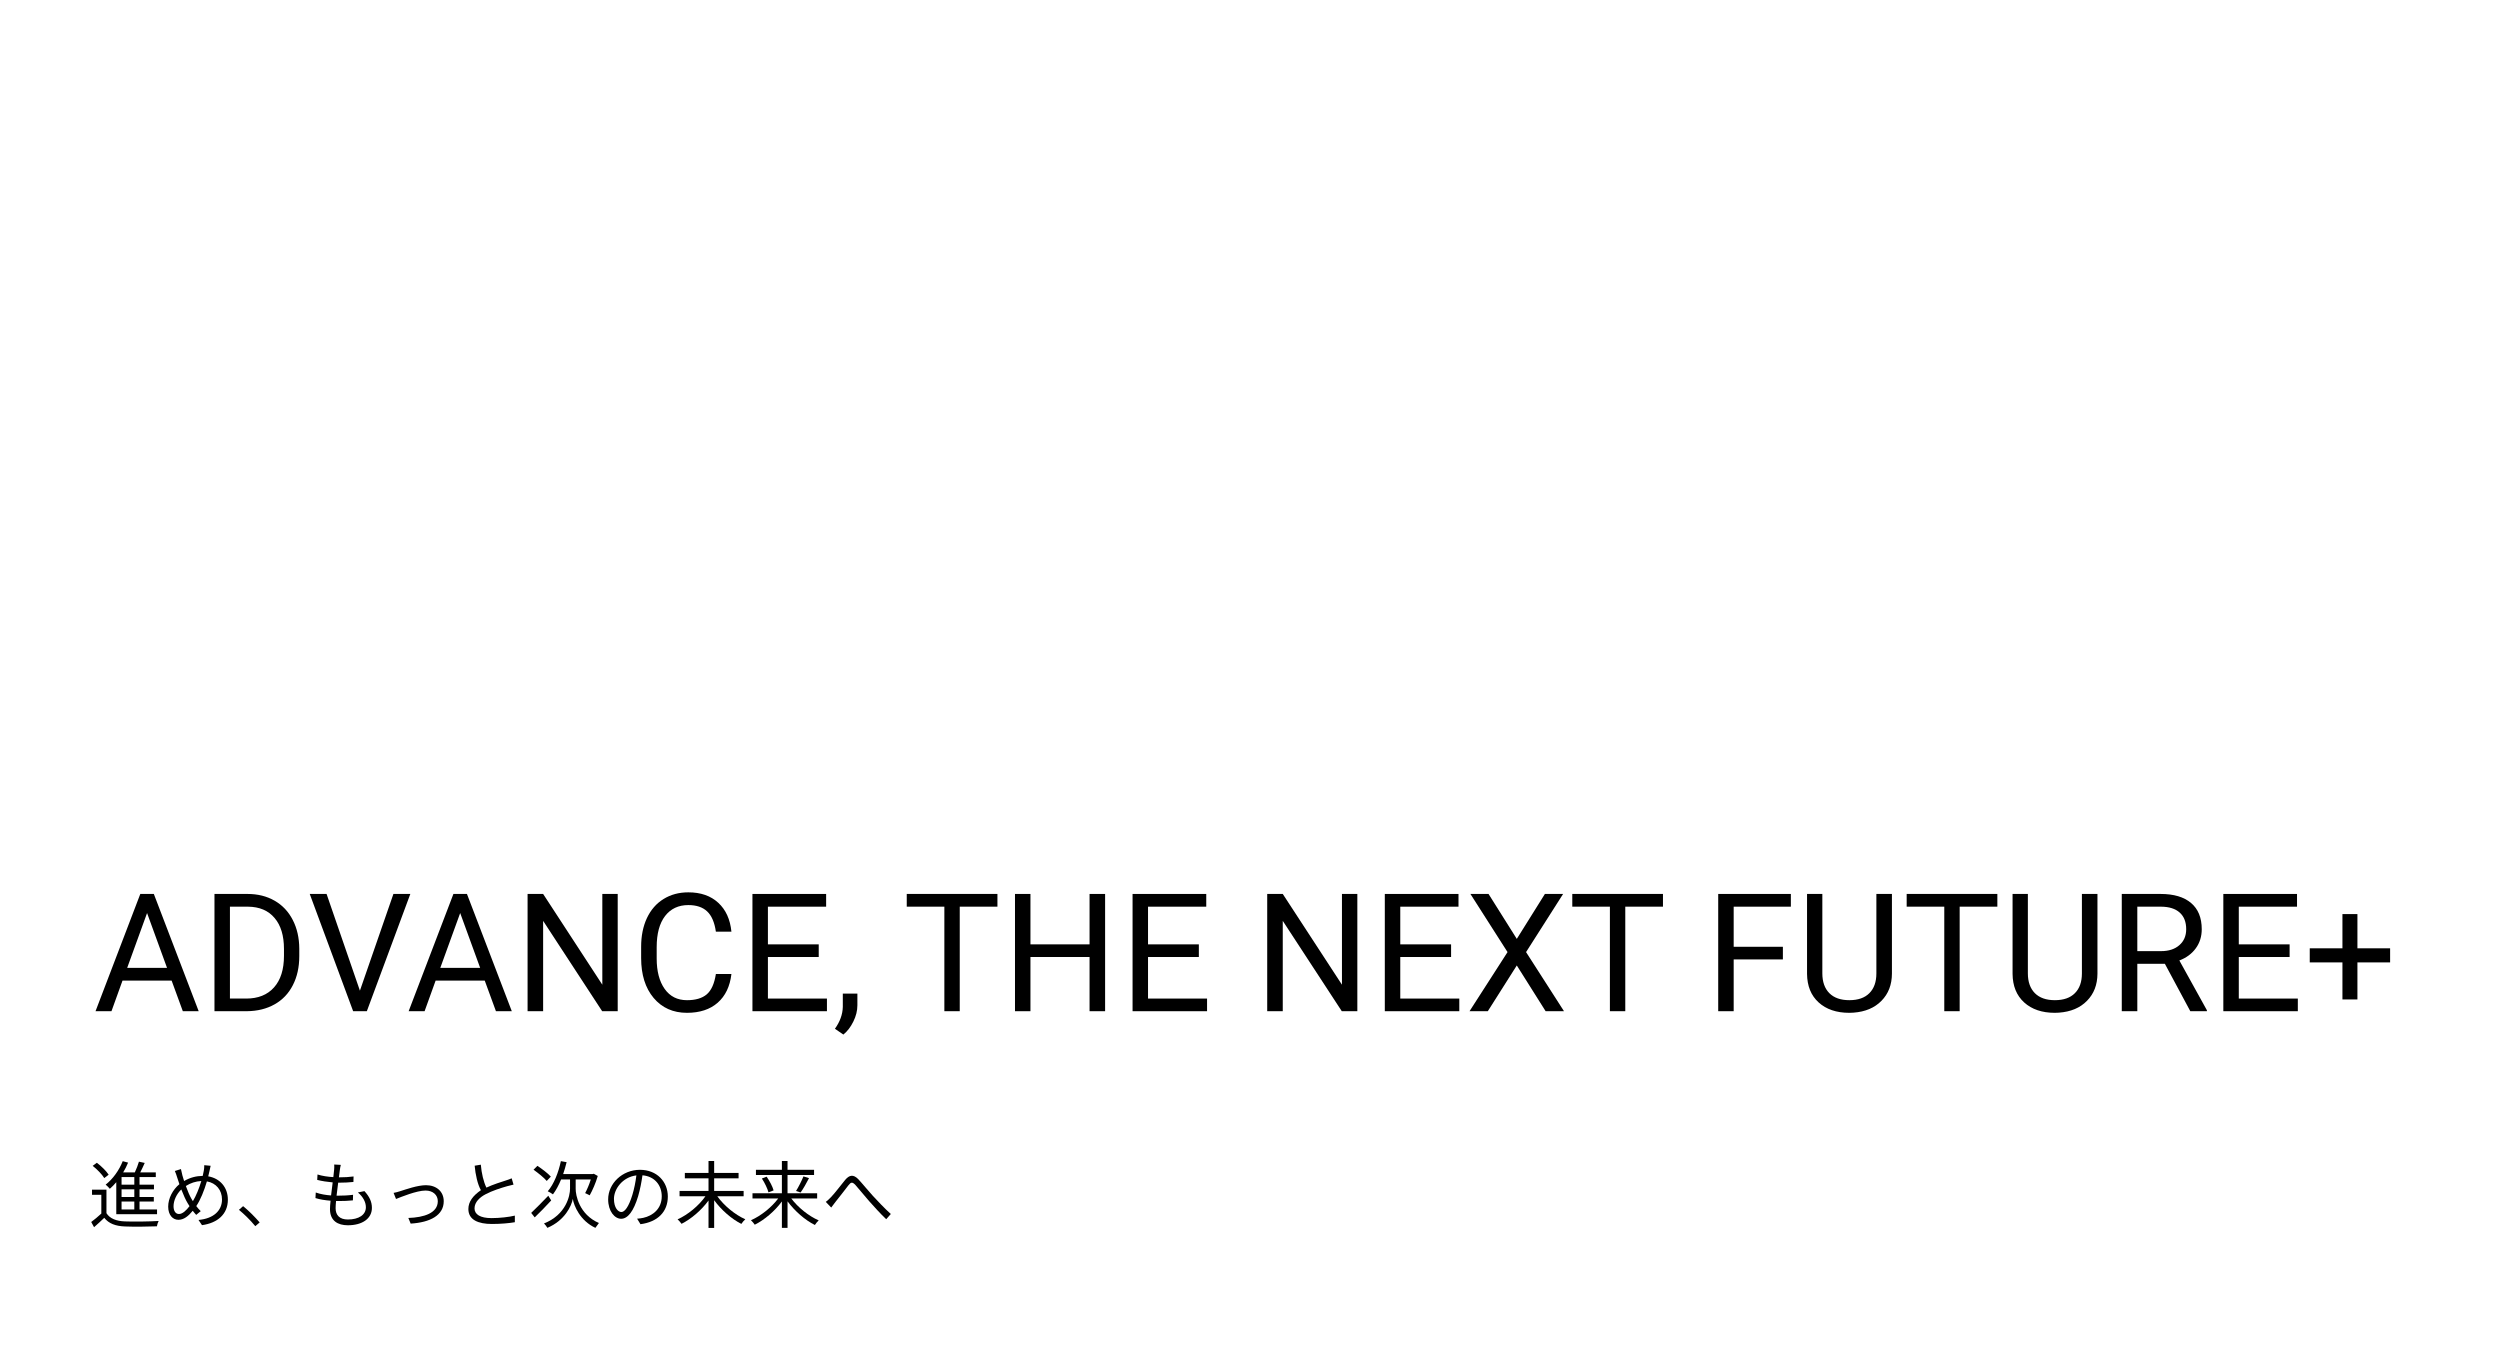<?xml version="1.0" encoding="UTF-8" standalone="no"?>
<svg
   xmlns:dc="http://purl.org/dc/elements/1.1/"
   xmlns:cc="http://creativecommons.org/ns#"
   xmlns:rdf="http://www.w3.org/1999/02/22-rdf-syntax-ns#"
   xmlns:svg="http://www.w3.org/2000/svg"
   xmlns="http://www.w3.org/2000/svg"
   xmlns:sodipodi="http://sodipodi.sourceforge.net/DTD/sodipodi-0.dtd"
   xmlns:inkscape="http://www.inkscape.org/namespaces/inkscape"
   sodipodi:docname="catchcopy.svg"
   inkscape:version="1.0 (4035a4fb49, 2020-05-01)"
   id="svg8"
   version="1.1"
   viewBox="0 0 385 210"
   height="210mm"
   width="385mm">
  <defs
     id="defs2" />
  <sodipodi:namedview
     inkscape:window-maximized="1"
     inkscape:window-y="-8"
     inkscape:window-x="-8"
     inkscape:window-height="708"
     inkscape:window-width="1366"
     width="400mm"
     showgrid="false"
     inkscape:document-rotation="0"
     inkscape:current-layer="layer1"
     inkscape:document-units="mm"
     inkscape:cy="681.90476"
     inkscape:cx="400"
     inkscape:zoom="0.35"
     inkscape:pageshadow="2"
     inkscape:pageopacity="0.0"
     borderopacity="1.0"
     bordercolor="#666666"
     pagecolor="#ffffff"
     id="base" />
  <g
     id="layer1"
     inkscape:groupmode="layer"
     inkscape:label="レイヤー 1">
    <g
       style="font-style:normal;font-variant:normal;font-weight:normal;font-stretch:normal;font-size:25.4px;line-height:1.25;font-family:Roboto;-inkscape-font-specification:Roboto;stroke-width:0.265"
       id="text14"
       aria-label="ADVANCE, THE NEXT FUTURE+
">
      <path
         id="path22"
         style="font-style:normal;font-variant:normal;font-weight:normal;font-stretch:normal;font-size:25.4px;font-family:Roboto;-inkscape-font-specification:Roboto;stroke-width:0.265"
         d="m 26.431,151.013 h -7.565 l -1.699,4.713 h -2.456 l 6.896,-18.058 h 2.084 l 6.908,18.058 h -2.443 z m -6.846,-1.96 h 6.139 l -3.076,-8.446 z" />
      <path
         id="path24"
         style="font-style:normal;font-variant:normal;font-weight:normal;font-stretch:normal;font-size:25.4px;font-family:Roboto;-inkscape-font-specification:Roboto;stroke-width:0.265"
         d="m 33.029,155.726 v -18.058 h 5.097 q 2.356,0 4.167,1.042 1.811,1.042 2.791,2.964 0.992,1.922 1.005,4.415 v 1.153 q 0,2.555 -0.992,4.477 -0.98,1.922 -2.815,2.952 -1.823,1.029 -4.254,1.054 z m 2.381,-16.098 v 14.151 h 2.505 q 2.753,0 4.279,-1.712 1.538,-1.712 1.538,-4.874 v -1.054 q 0,-3.076 -1.451,-4.775 -1.439,-1.712 -4.093,-1.736 z" />
      <path
         id="path26"
         style="font-style:normal;font-variant:normal;font-weight:normal;font-stretch:normal;font-size:25.4px;font-family:Roboto;-inkscape-font-specification:Roboto;stroke-width:0.265"
         d="m 55.427,152.564 5.159,-14.895 h 2.604 l -6.697,18.058 h -2.108 l -6.685,-18.058 h 2.592 z" />
      <path
         id="path28"
         style="font-style:normal;font-variant:normal;font-weight:normal;font-stretch:normal;font-size:25.4px;font-family:Roboto;-inkscape-font-specification:Roboto;stroke-width:0.265"
         d="m 74.651,151.013 h -7.565 l -1.699,4.713 h -2.456 l 6.896,-18.058 h 2.084 l 6.908,18.058 h -2.443 z m -6.846,-1.96 h 6.139 l -3.076,-8.446 z" />
      <path
         id="path30"
         style="font-style:normal;font-variant:normal;font-weight:normal;font-stretch:normal;font-size:25.4px;font-family:Roboto;-inkscape-font-specification:Roboto;stroke-width:0.265"
         d="m 95.127,155.726 h -2.394 l -9.091,-13.915 v 13.915 h -2.394 v -18.058 h 2.394 l 9.116,13.977 v -13.977 h 2.369 z" />
      <path
         id="path32"
         style="font-style:normal;font-variant:normal;font-weight:normal;font-stretch:normal;font-size:25.4px;font-family:Roboto;-inkscape-font-specification:Roboto;stroke-width:0.265"
         d="m 112.639,149.996 q -0.335,2.865 -2.121,4.428 -1.774,1.55 -4.725,1.55 -3.2,0 -5.135,-2.294 -1.922,-2.294 -1.922,-6.139 v -1.736 q 0,-2.518 0.893,-4.428 0.905,-1.91 2.555,-2.927 1.65,-1.029 3.82,-1.029 2.877,0 4.614,1.612 1.736,1.6 2.022,4.44 h -2.394 q -0.31,-2.158 -1.352,-3.125 -1.029,-0.967 -2.89,-0.967 -2.282,0 -3.584,1.687 -1.29,1.687 -1.29,4.8 v 1.749 q 0,2.939 1.228,4.676 1.228,1.736 3.435,1.736 1.984,0 3.039,-0.893 1.067,-0.905 1.414,-3.138 z" />
      <path
         id="path34"
         style="font-style:normal;font-variant:normal;font-weight:normal;font-stretch:normal;font-size:25.4px;font-family:Roboto;-inkscape-font-specification:Roboto;stroke-width:0.265"
         d="m 126.083,147.379 h -7.826 v 6.4 h 9.091 v 1.947 h -11.472 v -18.058 h 11.348 v 1.96 h -8.967 v 5.804 h 7.826 z" />
      <path
         id="path36"
         style="font-style:normal;font-variant:normal;font-weight:normal;font-stretch:normal;font-size:25.4px;font-family:Roboto;-inkscape-font-specification:Roboto;stroke-width:0.265"
         d="m 129.879,159.323 -1.302,-0.893 q 1.166,-1.625 1.215,-3.349 v -2.071 h 2.245 v 1.798 q 0,1.253 -0.62,2.505 -0.608,1.253 -1.538,2.009 z" />
      <path
         id="path38"
         style="font-style:normal;font-variant:normal;font-weight:normal;font-stretch:normal;font-size:25.4px;font-family:Roboto;-inkscape-font-specification:Roboto;stroke-width:0.265"
         d="m 153.604,139.628 h -5.804 v 16.098 h -2.369 v -16.098 h -5.792 v -1.96 h 13.965 z" />
      <path
         id="path40"
         style="font-style:normal;font-variant:normal;font-weight:normal;font-stretch:normal;font-size:25.4px;font-family:Roboto;-inkscape-font-specification:Roboto;stroke-width:0.265"
         d="m 170.186,155.726 h -2.394 v -8.347 h -9.103 v 8.347 h -2.381 v -18.058 h 2.381 v 7.764 h 9.103 v -7.764 h 2.394 z" />
      <path
         id="path42"
         style="font-style:normal;font-variant:normal;font-weight:normal;font-stretch:normal;font-size:25.4px;font-family:Roboto;-inkscape-font-specification:Roboto;stroke-width:0.265"
         d="m 184.622,147.379 h -7.826 v 6.4 h 9.091 v 1.947 h -11.472 v -18.058 h 11.348 v 1.96 h -8.967 v 5.804 h 7.826 z" />
      <path
         id="path44"
         style="font-style:normal;font-variant:normal;font-weight:normal;font-stretch:normal;font-size:25.4px;font-family:Roboto;-inkscape-font-specification:Roboto;stroke-width:0.265"
         d="m 209.03,155.726 h -2.394 l -9.091,-13.915 v 13.915 h -2.394 v -18.058 h 2.394 l 9.116,13.977 v -13.977 h 2.369 z" />
      <path
         id="path46"
         style="font-style:normal;font-variant:normal;font-weight:normal;font-stretch:normal;font-size:25.4px;font-family:Roboto;-inkscape-font-specification:Roboto;stroke-width:0.265"
         d="m 223.467,147.379 h -7.826 v 6.4 h 9.091 v 1.947 h -11.472 v -18.058 h 11.348 v 1.96 h -8.967 v 5.804 h 7.826 z" />
      <path
         id="path48"
         style="font-style:normal;font-variant:normal;font-weight:normal;font-stretch:normal;font-size:25.4px;font-family:Roboto;-inkscape-font-specification:Roboto;stroke-width:0.265"
         d="m 233.587,144.589 4.328,-6.921 h 2.803 l -5.705,8.954 5.842,9.103 h -2.828 l -4.44,-7.045 -4.465,7.045 h -2.815 l 5.854,-9.103 -5.717,-8.954 h 2.791 z" />
      <path
         id="path50"
         style="font-style:normal;font-variant:normal;font-weight:normal;font-stretch:normal;font-size:25.4px;font-family:Roboto;-inkscape-font-specification:Roboto;stroke-width:0.265"
         d="m 256.097,139.628 h -5.804 v 16.098 h -2.369 v -16.098 h -5.792 v -1.96 h 13.965 z" />
      <path
         id="path52"
         style="font-style:normal;font-variant:normal;font-weight:normal;font-stretch:normal;font-size:25.4px;font-family:Roboto;-inkscape-font-specification:Roboto;stroke-width:0.265"
         d="m 274.564,147.751 h -7.578 v 7.975 h -2.381 v -18.058 h 11.187 v 1.96 h -8.806 v 6.176 h 7.578 z" />
      <path
         id="path54"
         style="font-style:normal;font-variant:normal;font-weight:normal;font-stretch:normal;font-size:25.4px;font-family:Roboto;-inkscape-font-specification:Roboto;stroke-width:0.265"
         d="m 291.357,137.668 v 12.278 q -0.012,2.555 -1.612,4.18 -1.587,1.625 -4.316,1.823 l -0.633,0.025 q -2.964,0 -4.725,-1.6 -1.761,-1.6 -1.786,-4.403 v -12.303 h 2.356 v 12.229 q 0,1.96 1.079,3.051 1.079,1.079 3.076,1.079 2.022,0 3.088,-1.079 1.079,-1.079 1.079,-3.039 v -12.241 z" />
      <path
         id="path56"
         style="font-style:normal;font-variant:normal;font-weight:normal;font-stretch:normal;font-size:25.4px;font-family:Roboto;-inkscape-font-specification:Roboto;stroke-width:0.265"
         d="m 307.592,139.628 h -5.804 v 16.098 h -2.369 v -16.098 h -5.792 v -1.96 h 13.965 z" />
      <path
         id="path58"
         style="font-style:normal;font-variant:normal;font-weight:normal;font-stretch:normal;font-size:25.4px;font-family:Roboto;-inkscape-font-specification:Roboto;stroke-width:0.265"
         d="m 323.008,137.668 v 12.278 q -0.012,2.555 -1.612,4.18 -1.587,1.625 -4.316,1.823 l -0.633,0.025 q -2.964,0 -4.725,-1.6 -1.761,-1.6 -1.786,-4.403 v -12.303 h 2.356 v 12.229 q 0,1.96 1.079,3.051 1.079,1.079 3.076,1.079 2.022,0 3.088,-1.079 1.079,-1.079 1.079,-3.039 v -12.241 z" />
      <path
         id="path60"
         style="font-style:normal;font-variant:normal;font-weight:normal;font-stretch:normal;font-size:25.4px;font-family:Roboto;-inkscape-font-specification:Roboto;stroke-width:0.265"
         d="m 333.389,148.421 h -4.242 v 7.305 h -2.394 v -18.058 h 5.978 q 3.051,0 4.688,1.389 1.65,1.389 1.65,4.043 0,1.687 -0.918,2.939 -0.905,1.253 -2.53,1.873 l 4.242,7.665 v 0.149 h -2.555 z m -4.242,-1.947 h 3.659 q 1.774,0 2.815,-0.918 1.054,-0.918 1.054,-2.456 0,-1.674 -1.005,-2.567 -0.992,-0.893 -2.877,-0.905 h -3.646 z" />
      <path
         id="path62"
         style="font-style:normal;font-variant:normal;font-weight:normal;font-stretch:normal;font-size:25.4px;font-family:Roboto;-inkscape-font-specification:Roboto;stroke-width:0.265"
         d="m 352.6,147.379 h -7.826 v 6.4 h 9.091 v 1.947 h -11.472 v -18.058 h 11.348 v 1.96 h -8.967 v 5.804 h 7.826 z" />
      <path
         id="path64"
         style="font-style:normal;font-variant:normal;font-weight:normal;font-stretch:normal;font-size:25.4px;font-family:Roboto;-inkscape-font-specification:Roboto;stroke-width:0.265"
         d="m 363.043,146.04 h 5.035 v 2.17 h -5.035 v 5.705 h -2.307 v -5.705 h -5.035 v -2.17 h 5.035 v -5.271 h 2.307 z" />
    </g>
    <g
       style="font-size:11.289px;line-height:1.25;font-family:'GenEi Gothic N';-inkscape-font-specification:'GenEi Gothic N';stroke-width:0.265"
       id="text92"
       aria-label="進め、もっと次の未来へ">
      <path
         id="path94"
         style="font-size:11.289px;stroke-width:0.265"
         d="m 20.685,182.441 h -1.964 v -1.174 h 1.964 z m 0,1.897 h -1.964 v -1.185 h 1.964 z m 0,1.919 h -1.964 v -1.219 h 1.964 z m -2.777,0.734 h 6.277 v -0.734 h -2.698 v -1.219 h 2.201 v -0.7 h -2.201 v -1.185 h 2.224 v -0.711 h -2.224 v -1.174 h 2.506 v -0.722 h -2.393 c 0.237,-0.452 0.474,-0.982 0.689,-1.456 l -0.892,-0.192 c -0.147,0.485 -0.384,1.129 -0.632,1.648 H 18.969 c 0.294,-0.474 0.542,-0.982 0.756,-1.501 l -0.824,-0.226 c -0.564,1.422 -1.535,2.766 -2.63,3.612 0.192,0.158 0.508,0.474 0.643,0.643 0.339,-0.294 0.677,-0.643 0.993,-1.016 z m -1.174,-6.085 c -0.35,-0.553 -1.129,-1.321 -1.818,-1.84 l -0.643,0.474 c 0.689,0.542 1.445,1.321 1.784,1.885 z m -0.339,2.303 h -2.224 v 0.79 h 1.434 v 2.89 c -0.508,0.474 -1.084,0.948 -1.558,1.298 l 0.44,0.802 c 0.553,-0.485 1.072,-0.96 1.569,-1.445 0.7,0.881 1.716,1.276 3.195,1.332 1.264,0.057 3.646,0.034 4.911,-0.023 0.034,-0.248 0.169,-0.632 0.271,-0.824 -1.355,0.09 -3.951,0.124 -5.193,0.068 -1.321,-0.045 -2.314,-0.429 -2.845,-1.264 z" />
      <path
         id="path96"
         style="font-size:11.289px;stroke-width:0.265"
         d="m 29.479,184.608 c -0.26,-0.44 -0.587,-1.197 -0.858,-1.964 0.722,-0.463 1.513,-0.722 2.382,-0.768 -0.339,1.151 -0.824,2.314 -1.298,3.104 -0.079,-0.124 -0.158,-0.248 -0.226,-0.373 z m -1.919,2.348 c -0.508,0 -0.835,-0.452 -0.835,-1.197 0,-0.869 0.463,-1.885 1.197,-2.585 0.327,0.847 0.677,1.637 0.993,2.145 0.09,0.147 0.181,0.294 0.271,0.429 -0.497,0.655 -1.072,1.208 -1.626,1.208 z m 3.895,-7.518 c 0.011,0.248 -0.023,0.621 -0.068,0.847 -0.045,0.26 -0.102,0.531 -0.169,0.802 -0.971,0.011 -1.919,0.237 -2.867,0.79 -0.102,-0.316 -0.192,-0.598 -0.26,-0.858 -0.079,-0.305 -0.169,-0.677 -0.226,-0.982 l -0.937,0.294 c 0.135,0.294 0.248,0.643 0.361,1.005 0.102,0.327 0.214,0.677 0.339,1.027 -1.016,0.835 -1.727,2.179 -1.727,3.454 0,1.321 0.722,2.032 1.569,2.032 0.835,0 1.524,-0.553 2.213,-1.389 0.169,0.226 0.35,0.429 0.531,0.632 l 0.7,-0.576 c -0.237,-0.226 -0.474,-0.497 -0.689,-0.779 0.632,-0.926 1.219,-2.382 1.637,-3.804 1.422,0.248 2.326,1.343 2.326,2.788 0,1.716 -1.298,2.946 -3.624,3.15 l 0.542,0.802 c 2.393,-0.327 3.985,-1.693 3.985,-3.917 0,-1.919 -1.23,-3.296 -3.025,-3.601 0.068,-0.26 0.124,-0.508 0.181,-0.756 0.056,-0.214 0.124,-0.598 0.192,-0.869 z" />
      <path
         id="path98"
         style="font-size:11.289px;stroke-width:0.265"
         d="m 36.795,186.313 c 0.802,0.655 1.784,1.614 2.517,2.517 l 0.677,-0.576 c -0.734,-0.847 -1.738,-1.851 -2.551,-2.506 z" />
      <path
         id="path100"
         style="font-size:11.289px;stroke-width:0.265"
         d="m 55.116,183.638 c 0.824,0.689 1.23,1.524 1.23,2.28 0,1.163 -1.084,1.885 -2.777,1.885 -1.276,0 -1.885,-0.677 -1.885,-1.738 0,-0.271 0.023,-0.666 0.068,-1.106 h 0.406 c 0.756,0 1.445,-0.023 2.19,-0.102 l 0.023,-0.858 c -0.779,0.102 -1.569,0.135 -2.326,0.135 h -0.214 c 0.079,-0.643 0.158,-1.343 0.248,-1.998 h 0.079 c 0.892,0 1.558,-0.045 2.269,-0.113 l 0.023,-0.847 c -0.655,0.09 -1.411,0.135 -2.258,0.135 0.056,-0.463 0.113,-0.858 0.147,-1.14 0.034,-0.248 0.068,-0.474 0.147,-0.779 l -1.016,-0.057 c 0.023,0.271 0.011,0.519 -0.011,0.779 -0.023,0.305 -0.068,0.711 -0.124,1.163 -0.835,-0.045 -1.738,-0.181 -2.438,-0.406 l -0.045,0.835 c 0.7,0.181 1.58,0.316 2.382,0.384 -0.079,0.655 -0.169,1.355 -0.248,2.009 -0.79,-0.056 -1.626,-0.192 -2.359,-0.452 l -0.045,0.858 c 0.677,0.214 1.49,0.339 2.326,0.406 -0.056,0.531 -0.09,0.982 -0.09,1.287 0,1.829 1.23,2.495 2.754,2.495 2.201,0 3.703,-1.016 3.703,-2.675 0,-0.96 -0.384,-1.738 -1.151,-2.585 z" />
      <path
         id="path102"
         style="font-size:11.289px;stroke-width:0.265"
         d="m 60.614,183.705 0.373,0.937 c 0.722,-0.282 3.161,-1.298 4.549,-1.298 1.14,0 1.885,0.689 1.885,1.637 0,1.829 -2.122,2.506 -4.538,2.585 l 0.361,0.869 c 3.014,-0.181 5.091,-1.287 5.091,-3.443 0,-1.524 -1.151,-2.472 -2.732,-2.472 -1.321,0 -3.15,0.666 -3.951,0.914 -0.339,0.113 -0.711,0.214 -1.039,0.271 z" />
      <path
         id="path104"
         style="font-size:11.289px;stroke-width:0.265"
         d="m 72.129,186.189 c 0,1.671 1.524,2.303 3.624,2.303 1.4,0 2.698,-0.124 3.533,-0.271 v -1.016 c -0.869,0.214 -2.359,0.384 -3.579,0.384 -1.761,0 -2.63,-0.576 -2.63,-1.501 0,-0.982 0.847,-1.727 1.693,-2.167 1.016,-0.542 2.359,-0.971 3.319,-1.242 0.429,-0.113 0.711,-0.192 0.993,-0.248 l -0.282,-0.971 c -0.26,0.124 -0.576,0.226 -0.926,0.339 -0.542,0.169 -1.998,0.632 -2.969,1.095 -0.44,-0.914 -0.745,-2.19 -0.858,-3.533 l -0.948,0.158 c 0.113,1.343 0.452,2.879 0.96,3.77 -1.208,0.835 -1.93,1.761 -1.93,2.901 z" />
      <path
         id="path106"
         style="font-size:11.289px;stroke-width:0.265"
         d="m 84.829,181.199 c -0.44,-0.497 -1.355,-1.185 -2.066,-1.659 l -0.598,0.598 c 0.722,0.508 1.614,1.23 2.032,1.727 z m -0.395,2.946 c -0.96,0.993 -1.976,2.032 -2.63,2.642 l 0.542,0.689 c 0.768,-0.722 1.705,-1.705 2.54,-2.608 z m 4.222,-2.506 h 2.326 c -0.226,0.745 -0.587,1.58 -0.869,2.1 0.203,0.079 0.519,0.26 0.7,0.339 0.418,-0.745 0.937,-1.897 1.242,-2.98 l -0.61,-0.339 -0.169,0.045 h -4.549 c 0.203,-0.587 0.373,-1.197 0.531,-1.829 L 86.375,178.817 c -0.384,1.795 -1.072,3.533 -2.021,4.64 0.226,0.102 0.632,0.339 0.802,0.474 0.463,-0.621 0.892,-1.411 1.253,-2.292 h 1.377 v 1.422 c 0,1.05 -0.587,3.996 -4.008,5.351 0.158,0.147 0.418,0.497 0.519,0.677 2.698,-1.14 3.725,-3.398 3.917,-4.459 0.158,1.05 1.129,3.375 3.477,4.459 0.135,-0.203 0.395,-0.553 0.542,-0.745 -3.048,-1.321 -3.59,-4.301 -3.579,-5.283 z" />
      <path
         id="path108"
         style="font-size:11.289px;stroke-width:0.265"
         d="m 95.689,186.652 c -0.485,0 -1.14,-0.621 -1.14,-2.032 0,-1.501 1.31,-3.342 3.454,-3.612 -0.124,1.027 -0.339,2.088 -0.621,3.014 -0.576,1.885 -1.197,2.63 -1.693,2.63 z m 2.946,1.874 c 2.664,-0.35 4.211,-1.919 4.211,-4.267 0,-2.258 -1.671,-4.109 -4.29,-4.109 -2.732,0 -4.899,2.122 -4.899,4.549 0,1.84 1.005,2.992 1.998,2.992 1.039,0 1.93,-1.185 2.619,-3.477 0.305,-1.05 0.519,-2.179 0.666,-3.217 1.897,0.158 2.969,1.547 2.969,3.24 0,1.93 -1.4,2.992 -2.834,3.308 -0.271,0.057 -0.61,0.113 -0.96,0.135 z" />
      <path
         id="path110"
         style="font-size:11.289px;stroke-width:0.265"
         d="m 114.519,184.225 v -0.824 h -4.538 v -1.942 h 3.759 v -0.824 h -3.759 v -1.84 h -0.869 v 1.84 h -3.646 v 0.824 h 3.646 v 1.942 h -4.459 v 0.824 h 3.985 c -1.016,1.456 -2.721,2.856 -4.29,3.556 0.192,0.158 0.463,0.485 0.61,0.689 1.479,-0.745 3.059,-2.088 4.154,-3.59 v 4.222 h 0.869 v -4.267 c 1.095,1.501 2.698,2.901 4.188,3.646 0.147,-0.226 0.418,-0.553 0.61,-0.711 -1.569,-0.689 -3.285,-2.1 -4.312,-3.545 z" />
      <path
         id="path112"
         style="font-size:11.289px;stroke-width:0.265"
         d="m 125.841,184.563 v -0.802 h -4.561 v -2.811 h 4.087 v -0.802 h -4.087 v -1.355 h -0.869 v 1.355 h -3.996 v 0.802 h 3.996 v 2.811 h -4.527 v 0.802 h 3.962 c -1.027,1.377 -2.687,2.698 -4.199,3.353 0.181,0.169 0.452,0.485 0.587,0.689 1.479,-0.734 3.082,-2.088 4.177,-3.579 v 4.064 h 0.869 v -4.087 c 1.095,1.49 2.709,2.901 4.211,3.646 0.135,-0.226 0.406,-0.542 0.587,-0.711 -1.524,-0.655 -3.195,-1.998 -4.222,-3.375 z m -8.512,-3.071 c 0.44,0.655 0.869,1.569 1.016,2.134 l 0.79,-0.305 c -0.158,-0.587 -0.621,-1.456 -1.072,-2.111 z m 5.961,2.156 c 0.406,-0.553 0.903,-1.445 1.298,-2.213 l -0.858,-0.271 c -0.271,0.677 -0.756,1.637 -1.14,2.246 z" />
      <path
         id="path114"
         style="font-size:11.289px;stroke-width:0.265"
         d="m 127.173,185.094 0.835,0.869 c 0.169,-0.237 0.418,-0.576 0.655,-0.869 0.564,-0.677 1.49,-1.919 2.009,-2.574 0.373,-0.474 0.576,-0.542 1.061,-0.034 0.519,0.576 1.377,1.648 2.1,2.472 0.768,0.869 1.795,1.998 2.642,2.8 l 0.711,-0.802 c -1.005,-0.903 -2.1,-2.077 -2.788,-2.822 -0.711,-0.768 -1.603,-1.885 -2.246,-2.563 -0.745,-0.745 -1.343,-0.632 -1.987,0.124 -0.655,0.79 -1.592,2.055 -2.19,2.664 -0.294,0.305 -0.531,0.531 -0.802,0.734 z" />
    </g>
  </g>
</svg>
